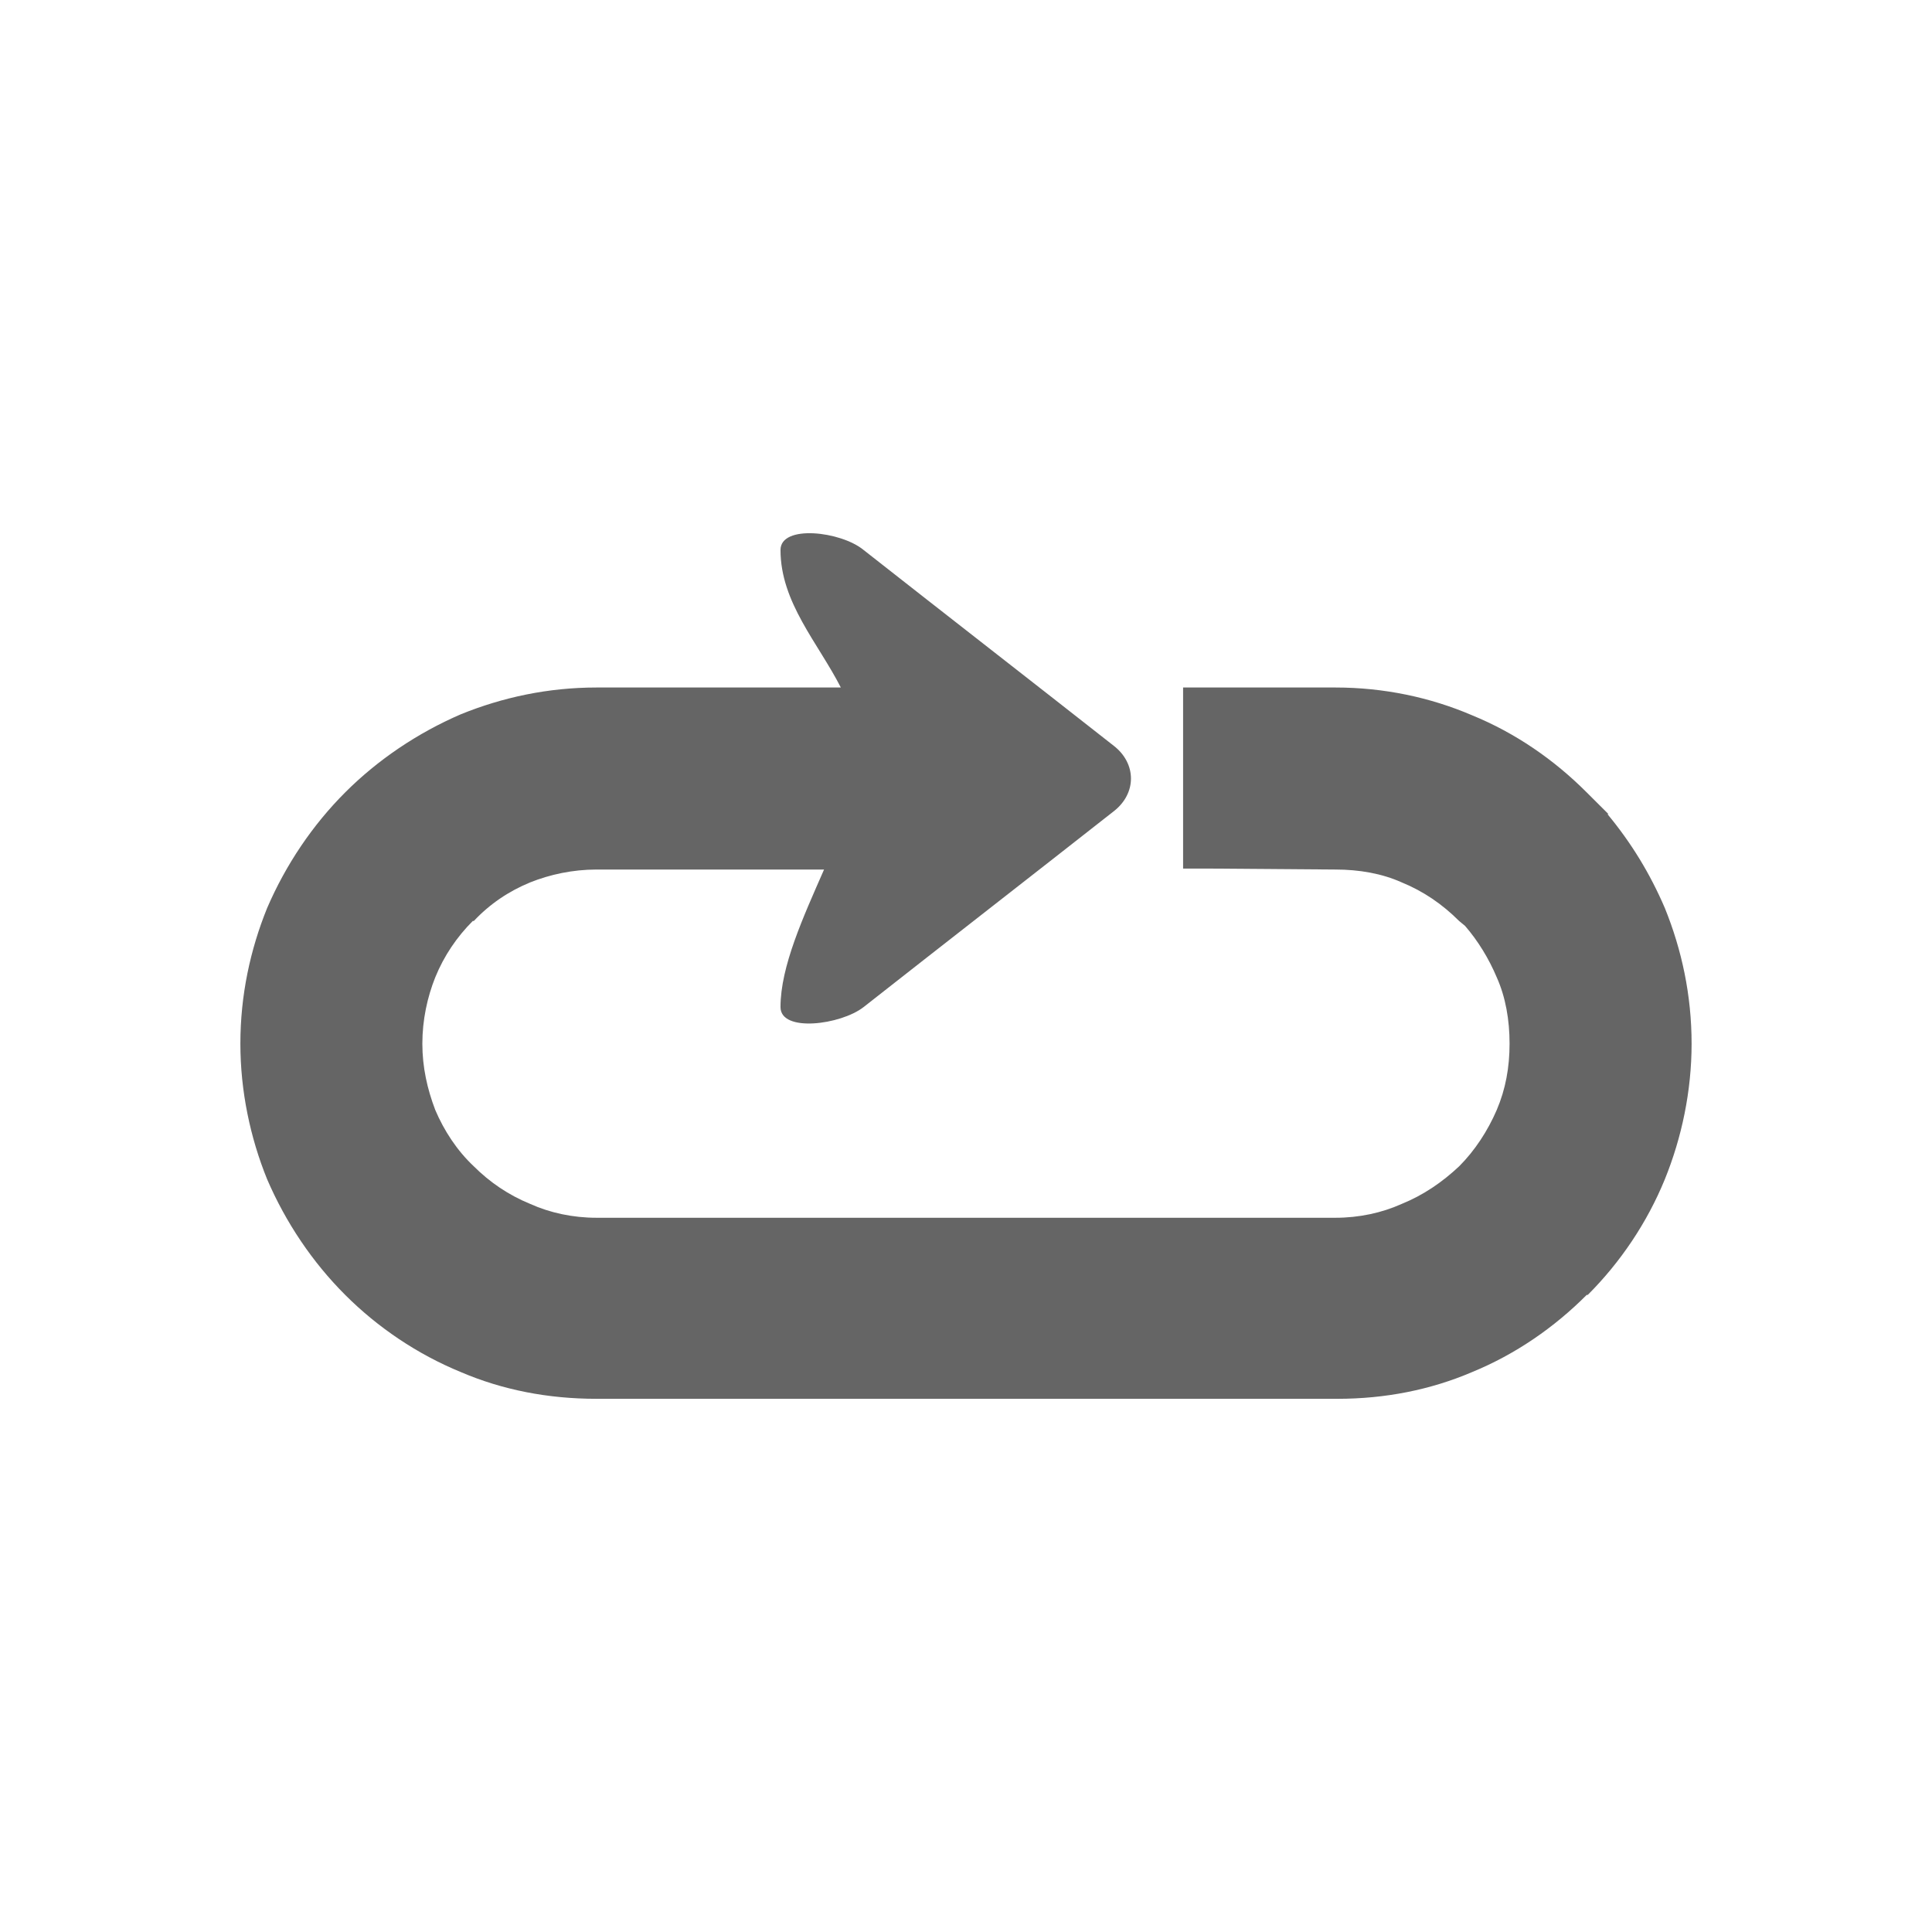 <?xml version="1.0" encoding="utf-8"?>
<!-- Generator: Adobe Illustrator 16.0.0, SVG Export Plug-In . SVG Version: 6.00 Build 0)  -->
<!DOCTYPE svg PUBLIC "-//W3C//DTD SVG 1.1//EN" "http://www.w3.org/Graphics/SVG/1.1/DTD/svg11.dtd">
<svg version="1.1" id="Layer_1" xmlns="http://www.w3.org/2000/svg" xmlns:xlink="http://www.w3.org/1999/xlink" x="0px" y="0px"
	 width="100px" height="100px" viewBox="0 0 100 100" enable-background="new 0 0 100 100" xml:space="preserve">
<g>
	<path fill="#656565" d="M42.653,45.007H30.876c-1.231,0-2.41,0.256-3.433,0.665c-1.125,0.462-2.099,1.127-2.918,1.997h-0.053
		c-0.818,0.82-1.485,1.792-1.944,2.919c-0.409,1.023-0.667,2.203-0.667,3.432c0,1.228,0.258,2.354,0.667,3.429
		c0.458,1.076,1.125,2.102,1.997,2.92c0.819,0.818,1.792,1.485,2.918,1.945c1.023,0.461,2.202,0.717,3.433,0.717h38.248
		c1.228,0,2.406-0.256,3.429-0.717c1.129-0.46,2.1-1.127,2.971-1.945c0.818-0.818,1.485-1.844,1.948-2.92
		c0.458-1.074,0.663-2.201,0.663-3.429c0-1.229-0.205-2.409-0.663-3.432c-0.409-0.974-0.975-1.895-1.641-2.664l-0.308-0.255
		c-0.871-0.87-1.842-1.535-2.971-1.997c-1.022-0.46-2.201-0.665-3.429-0.665l-6.657-0.051h-1.229v-9.371h7.886
		c2.509,0,4.914,0.512,7.066,1.435c2.251,0.92,4.252,2.304,5.938,3.994l1.129,1.125h-0.053c1.231,1.485,2.202,3.073,2.971,4.865
		c0.872,2.15,1.383,4.505,1.383,7.017c0,2.457-0.511,4.863-1.383,7.014c-0.921,2.254-2.304,4.302-3.993,5.99h-0.054
		c-1.686,1.69-3.687,3.073-5.938,3.996c-2.152,0.921-4.505,1.381-6.964,1.381H30.876c-2.512,0-4.865-0.46-7.017-1.381
		c-2.251-0.923-4.301-2.306-5.991-3.996c-1.69-1.688-3.073-3.736-4.043-5.99c-0.872-2.15-1.383-4.557-1.383-7.014
		c0-2.512,0.512-4.866,1.383-7.017c0.97-2.253,2.353-4.301,4.043-5.991s3.74-3.073,5.991-4.045c2.152-0.872,4.505-1.383,7.017-1.383
		h12.645c-1.175-2.304-3.122-4.403-3.122-7.118c0-1.33,3.122-0.972,4.301,0c4.301,3.38,8.654,6.76,12.955,10.14
		c1.178,0.921,1.178,2.458,0,3.378c-4.301,3.38-8.654,6.76-12.955,10.141c-1.179,0.921-4.301,1.33-4.301,0
		C40.398,50.025,41.577,47.464,42.653,45.007z"/>
</g>
</svg>
